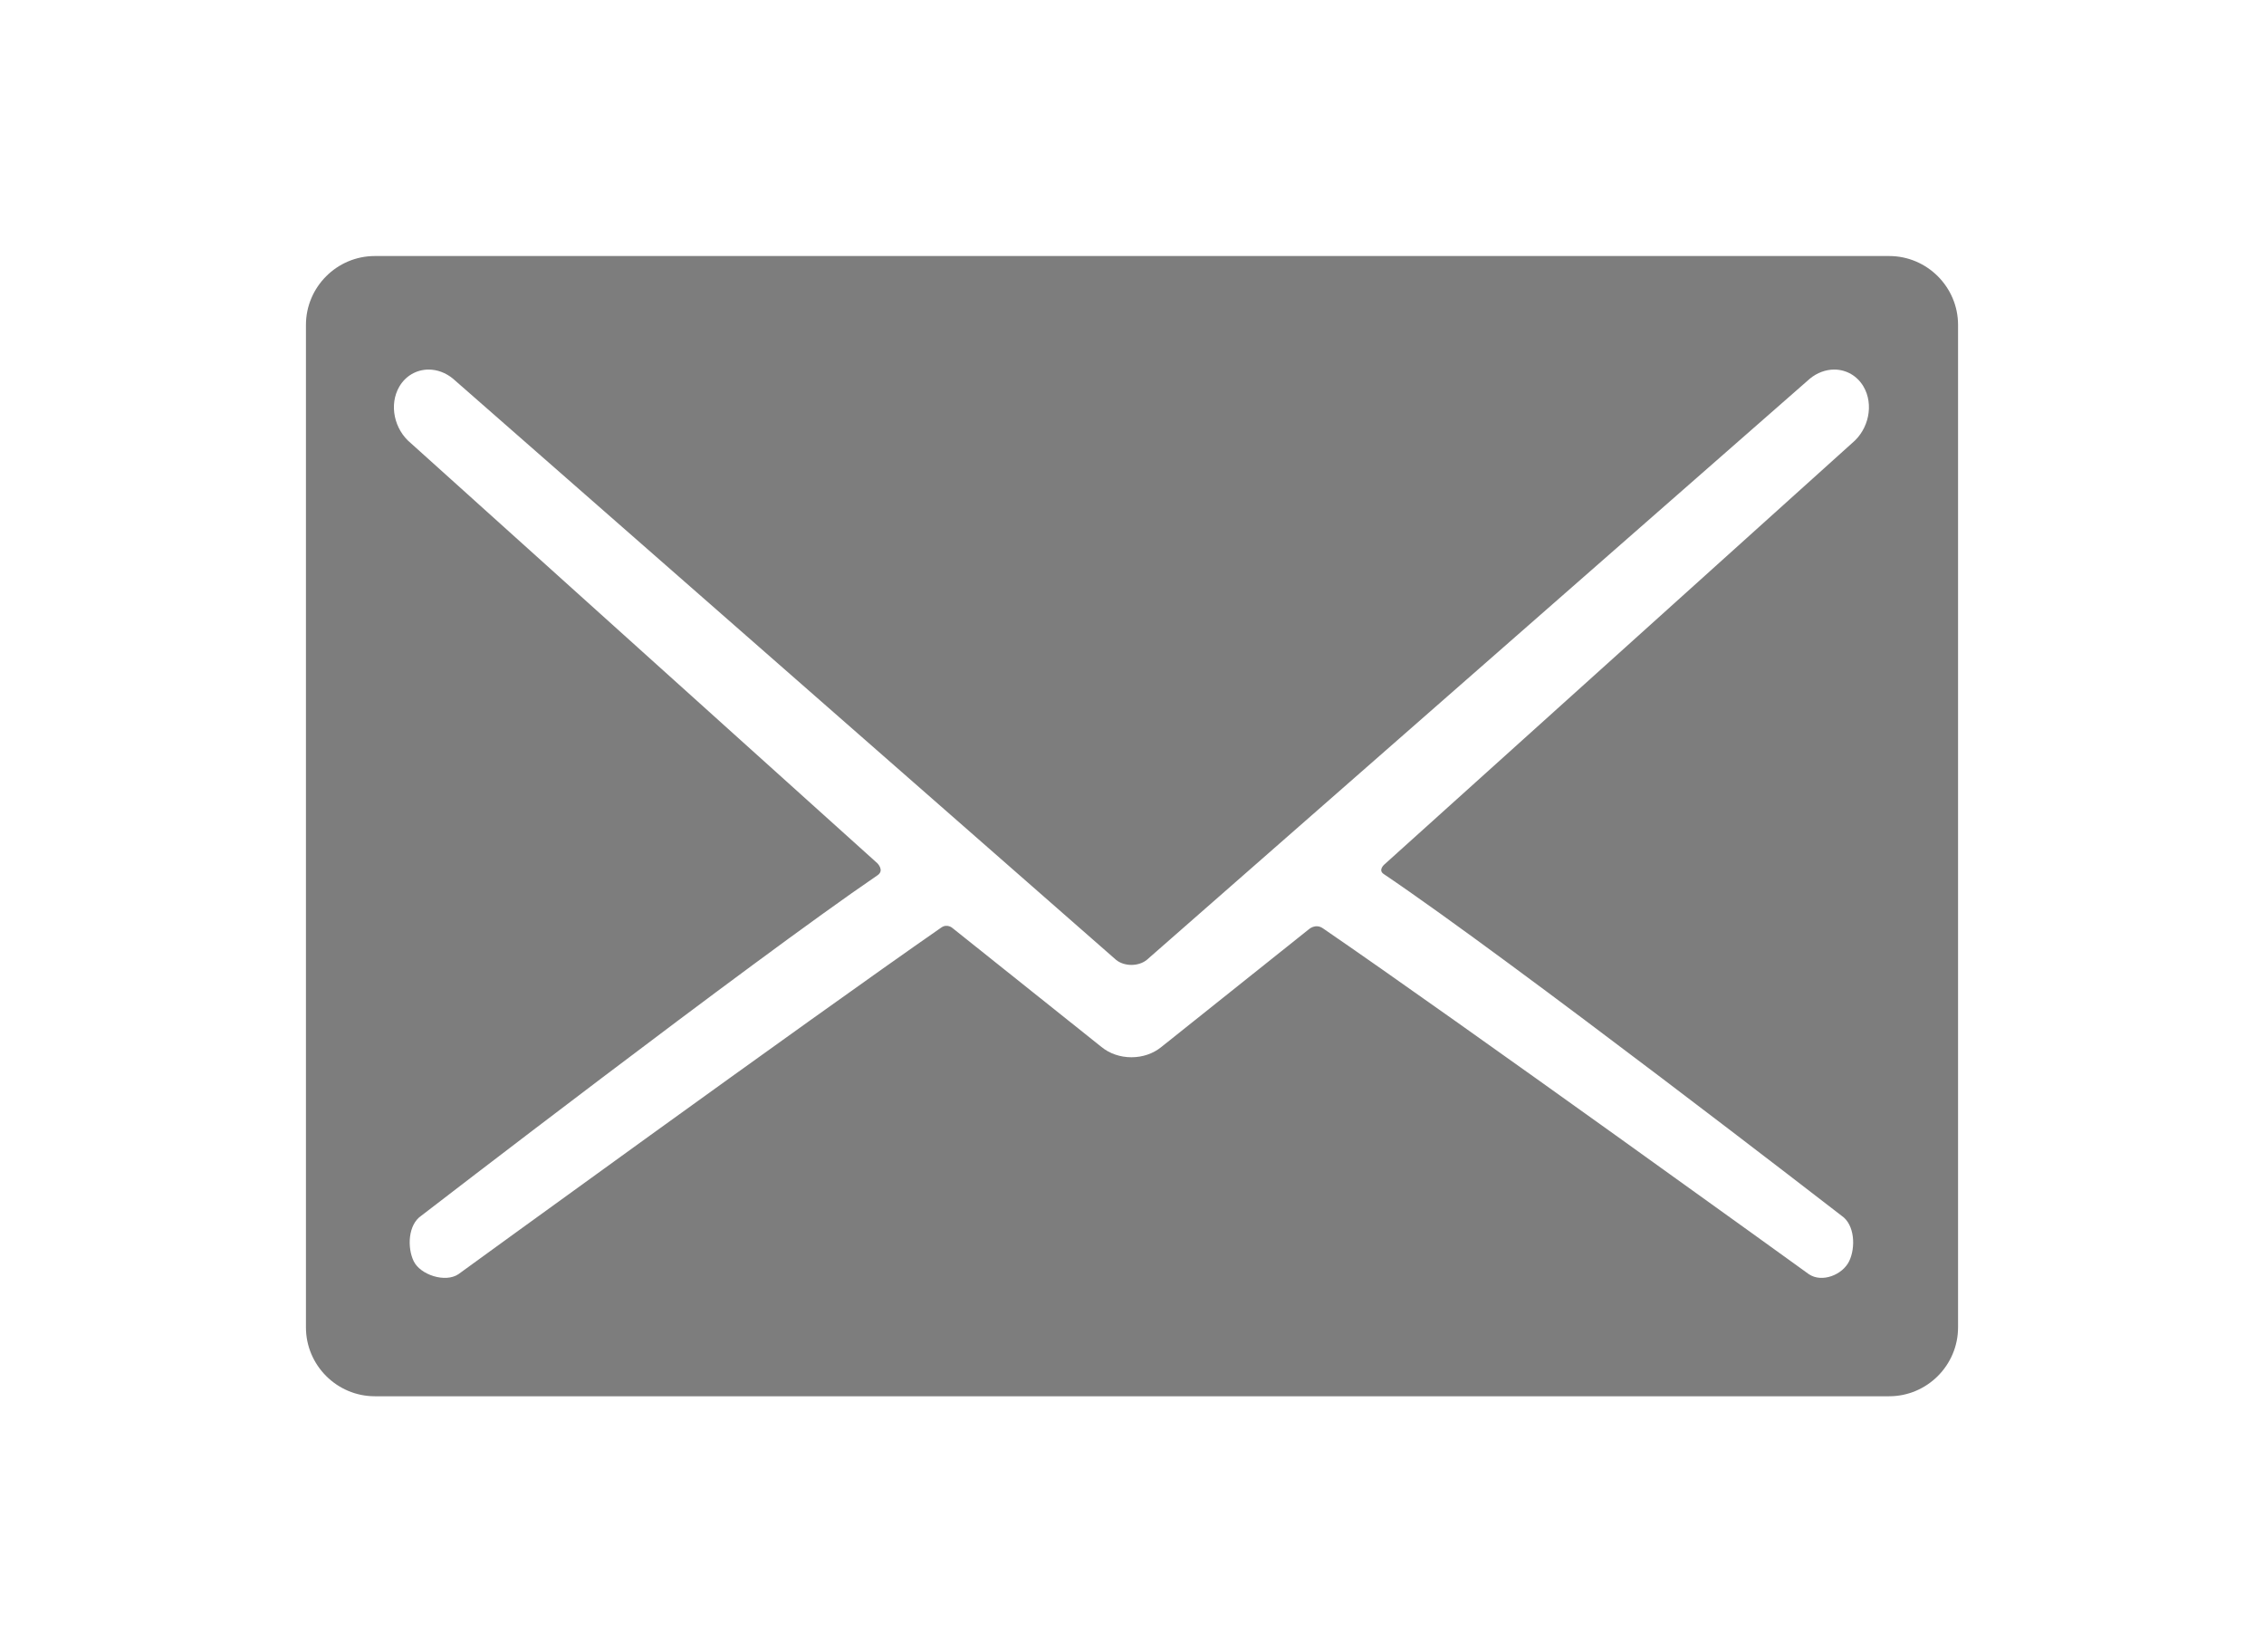 <svg xmlns="http://www.w3.org/2000/svg" version="1.1" x="0px" y="0px" viewBox="0 0 372.444 372.444" xml:space="preserve" width="37px" height="27px"><path d="M356.92 57.712H15.525C6.986 57.712 0 64.7 0 73.236v225.971c0 8.539 6.986 15.525 15.525 15.525H356.92c8.538 0 15.524-6.986 15.524-15.525V73.236C372.444 64.699 365.458 57.712 356.92 57.712zM242.954 197.005c28.809 19.424 103.25 77.049 103.25 77.049 2.965 2.009 3.177 7.16 1.693 10.229 -1.483 3.07-6.122 4.938-9.087 2.93 0 0-79.24-57.212-109.561-77.969 -1.678-1.148-3.164 0.23-3.164 0.23l-33.247 26.527c-1.818 1.492-4.215 2.314-6.745 2.314s-4.926-0.822-6.746-2.314l-33.629-26.838c0 0-1.158-1.009-2.475-0.096 -29.972 20.805-108.867 78.145-108.867 78.145 -2.964 2.009-8.604 0.141-10.087-2.93 -1.483-3.068-1.271-8.22 1.693-10.229 0 0 74.535-57.445 102.884-76.768 1.619-1.104-0.08-2.727-0.08-2.727L23.662 99.908c-3.822-3.133-4.966-8.744-2.605-12.775 1.402-2.398 3.872-3.83 6.604-3.83 1.924 0 3.865 0.723 5.466 2.035l149.502 131.025c0.883 0.723 2.145 1.139 3.464 1.139s2.581-0.416 3.465-1.139L339.059 85.338c1.601-1.313 3.542-2.035 5.467-2.035 2.732 0 5.201 1.432 6.604 3.83 2.36 4.031 1.216 9.643-2.604 12.775l-105.404 94.945C243.121 194.854 241.636 196.114 242.954 197.005z" fill="#7d7d7d"/></svg>